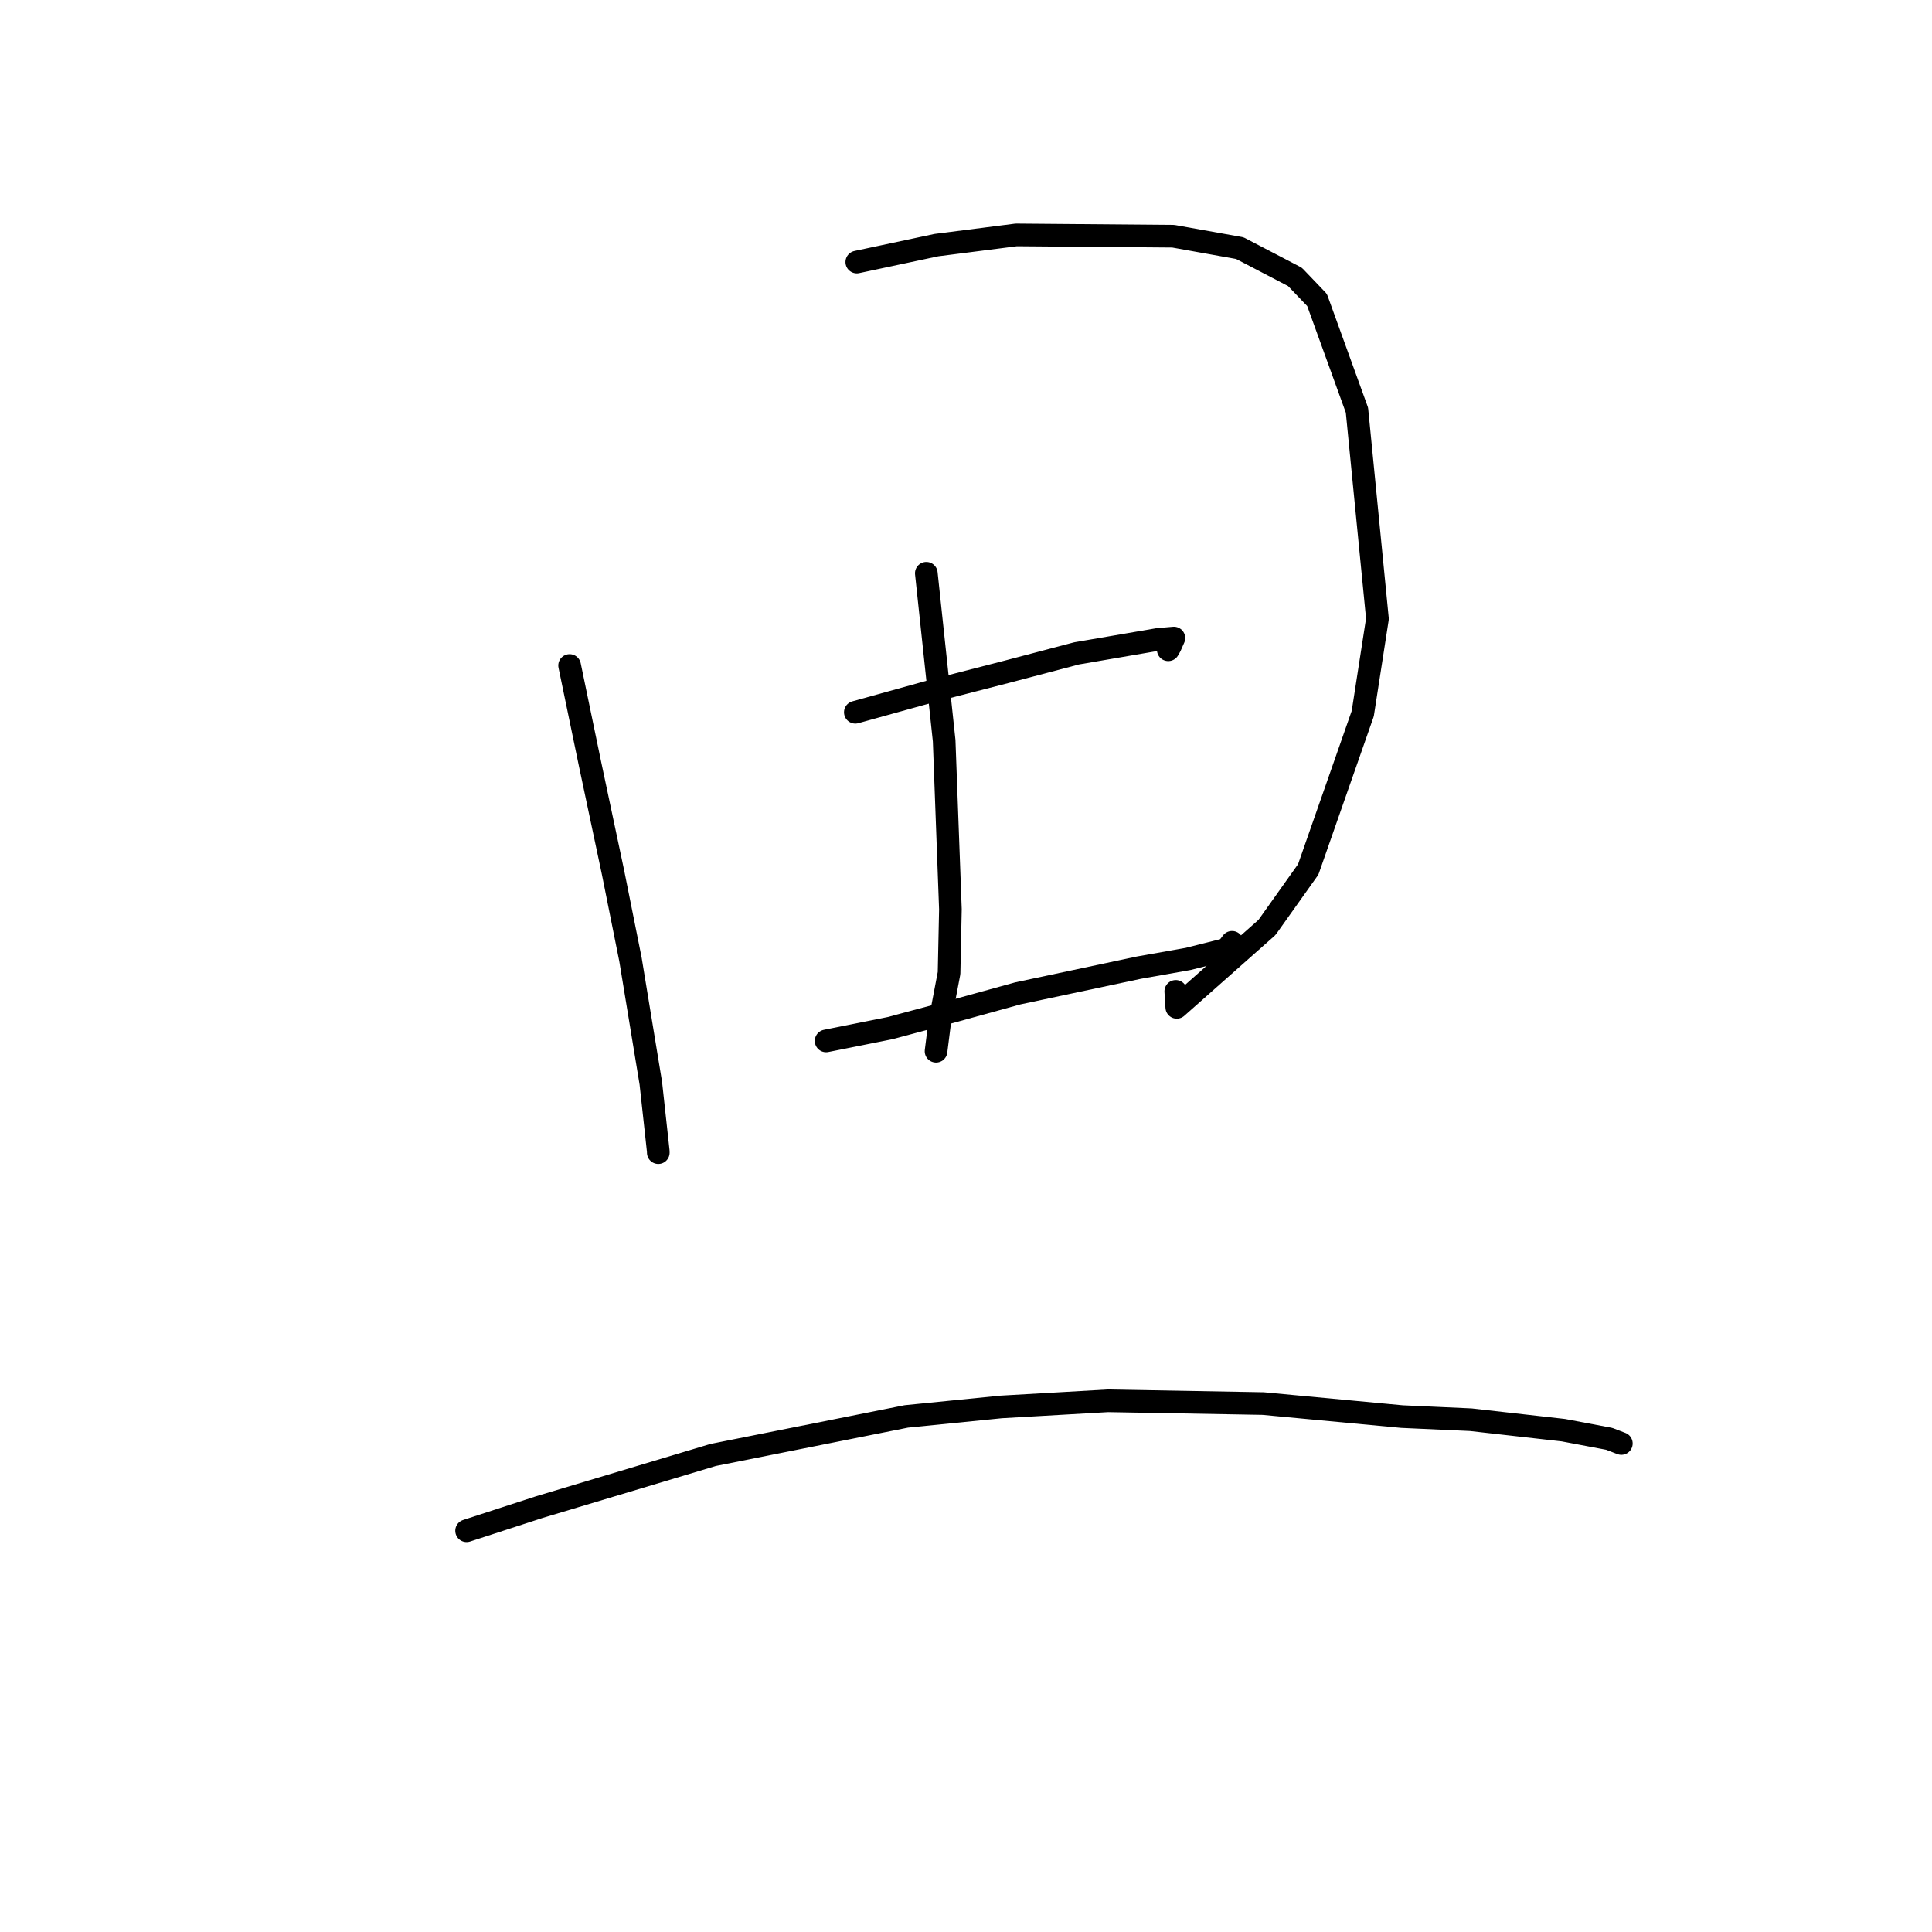 <?xml version="1.0" standalone="no"?>
    <svg width="256" height="256" xmlns="http://www.w3.org/2000/svg" version="1.1">
    <polyline stroke="black" stroke-width="3" stroke-linecap="round" fill="transparent" stroke-linejoin="round" points="75.476 88.181 78.178 101.205 81.231 115.611 83.543 127.15 86.238 143.535 87.219 152.507 87.226 152.731 " />
        <polyline stroke="black" stroke-width="3" stroke-linecap="round" fill="transparent" stroke-linejoin="round" points="113.53 34.723 124.082 32.478 134.659 31.127 155.462 31.301 164.281 32.879 171.591 36.691 174.517 39.749 179.804 54.351 182.52 81.992 180.572 94.557 173.347 115.202 167.882 122.892 155.928 133.479 155.795 131.361 " />
        <polyline stroke="black" stroke-width="3" stroke-linecap="round" fill="transparent" stroke-linejoin="round" points="122.742 75.961 125.106 98.153 125.934 120.482 125.755 128.941 124.516 135.443 124.068 138.998 124.031 139.293 " />
        <polyline stroke="black" stroke-width="3" stroke-linecap="round" fill="transparent" stroke-linejoin="round" points="113.336 94.38 123.425 91.581 133.441 89.003 142.652 86.576 153.456 84.723 155.546 84.545 155.074 85.616 154.8 86.099 " />
        <polyline stroke="black" stroke-width="3" stroke-linecap="round" fill="transparent" stroke-linejoin="round" points="109.465 137.925 117.95 136.228 126.504 133.934 134.872 131.626 150.932 128.214 157.424 127.066 162.557 125.775 163.134 125.013 163.251 124.859 " />
        <polyline stroke="black" stroke-width="3" stroke-linecap="round" fill="transparent" stroke-linejoin="round" points="61.826 202.832 71.476 199.694 94.502 192.788 120.094 187.685 132.652 186.428 146.799 185.614 167.376 185.98 185.767 187.707 194.889 188.122 207.151 189.507 213.23 190.654 214.677 191.211 214.794 191.256 214.829 191.269 214.833 191.271 214.835 191.271 " />
        </svg>